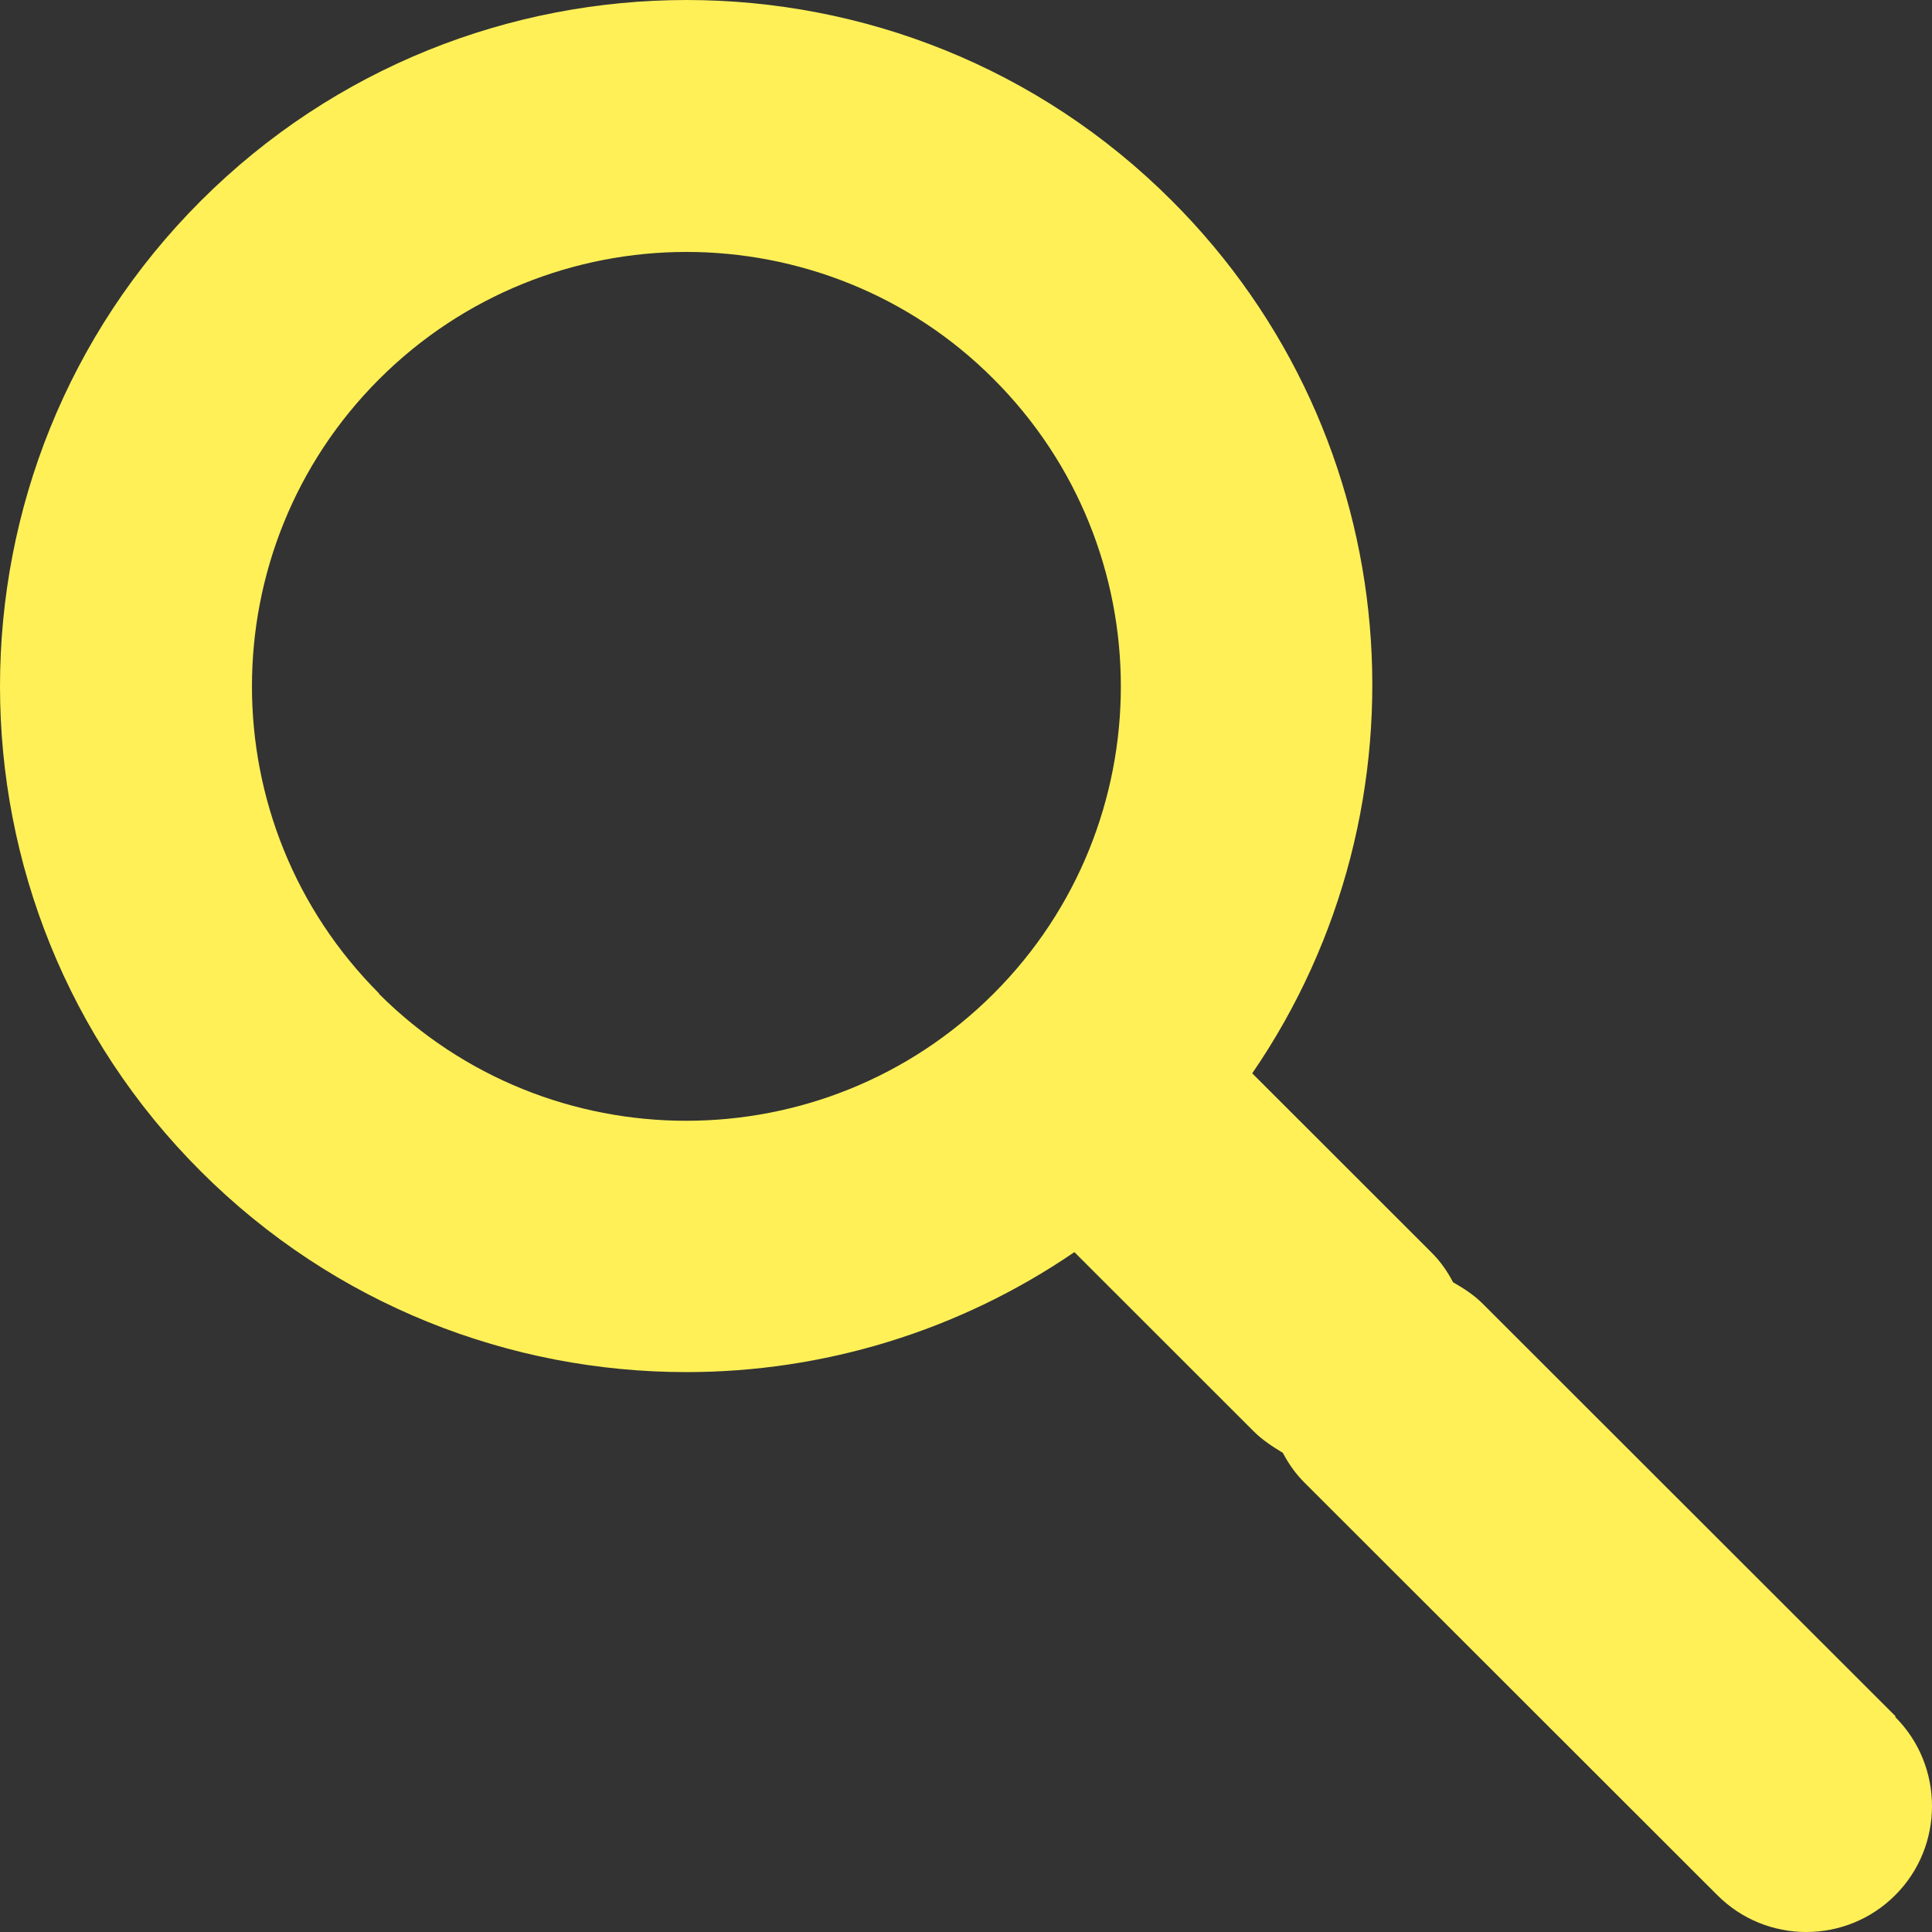 <svg width="20" height="20" viewBox="0 0 20 20" fill="none" xmlns="http://www.w3.org/2000/svg">
<rect x="0" y="0" width="20" height="20" fill="#333333" stroke="none"/>
<path d="M19.624 17.768L15.349 13.496C15.259 13.406 15.153 13.337 15.042 13.274C14.984 13.163 14.915 13.062 14.82 12.967L12.963 11.111C14.862 8.345 14.587 4.527 12.127 2.074C9.36 -0.692 4.852 -0.692 2.079 2.079C-0.693 4.85 -0.693 9.36 2.079 12.126C3.466 13.512 5.286 14.204 7.106 14.204C8.513 14.204 9.915 13.787 11.122 12.962L12.979 14.818C13.069 14.908 13.175 14.976 13.28 15.04C13.339 15.151 13.407 15.251 13.503 15.347L17.778 19.619C18.032 19.873 18.365 20 18.698 20C19.032 20 19.365 19.873 19.619 19.619C20.127 19.112 20.127 18.281 19.619 17.774L19.624 17.768ZM3.926 10.286C2.169 8.53 2.169 5.68 3.926 3.924C4.804 3.047 5.958 2.608 7.106 2.608C8.254 2.608 9.413 3.047 10.286 3.924C12.042 5.68 12.042 8.53 10.286 10.286C8.529 12.041 5.677 12.041 3.921 10.286H3.926Z" fill="#FFF057"/>
</svg>
